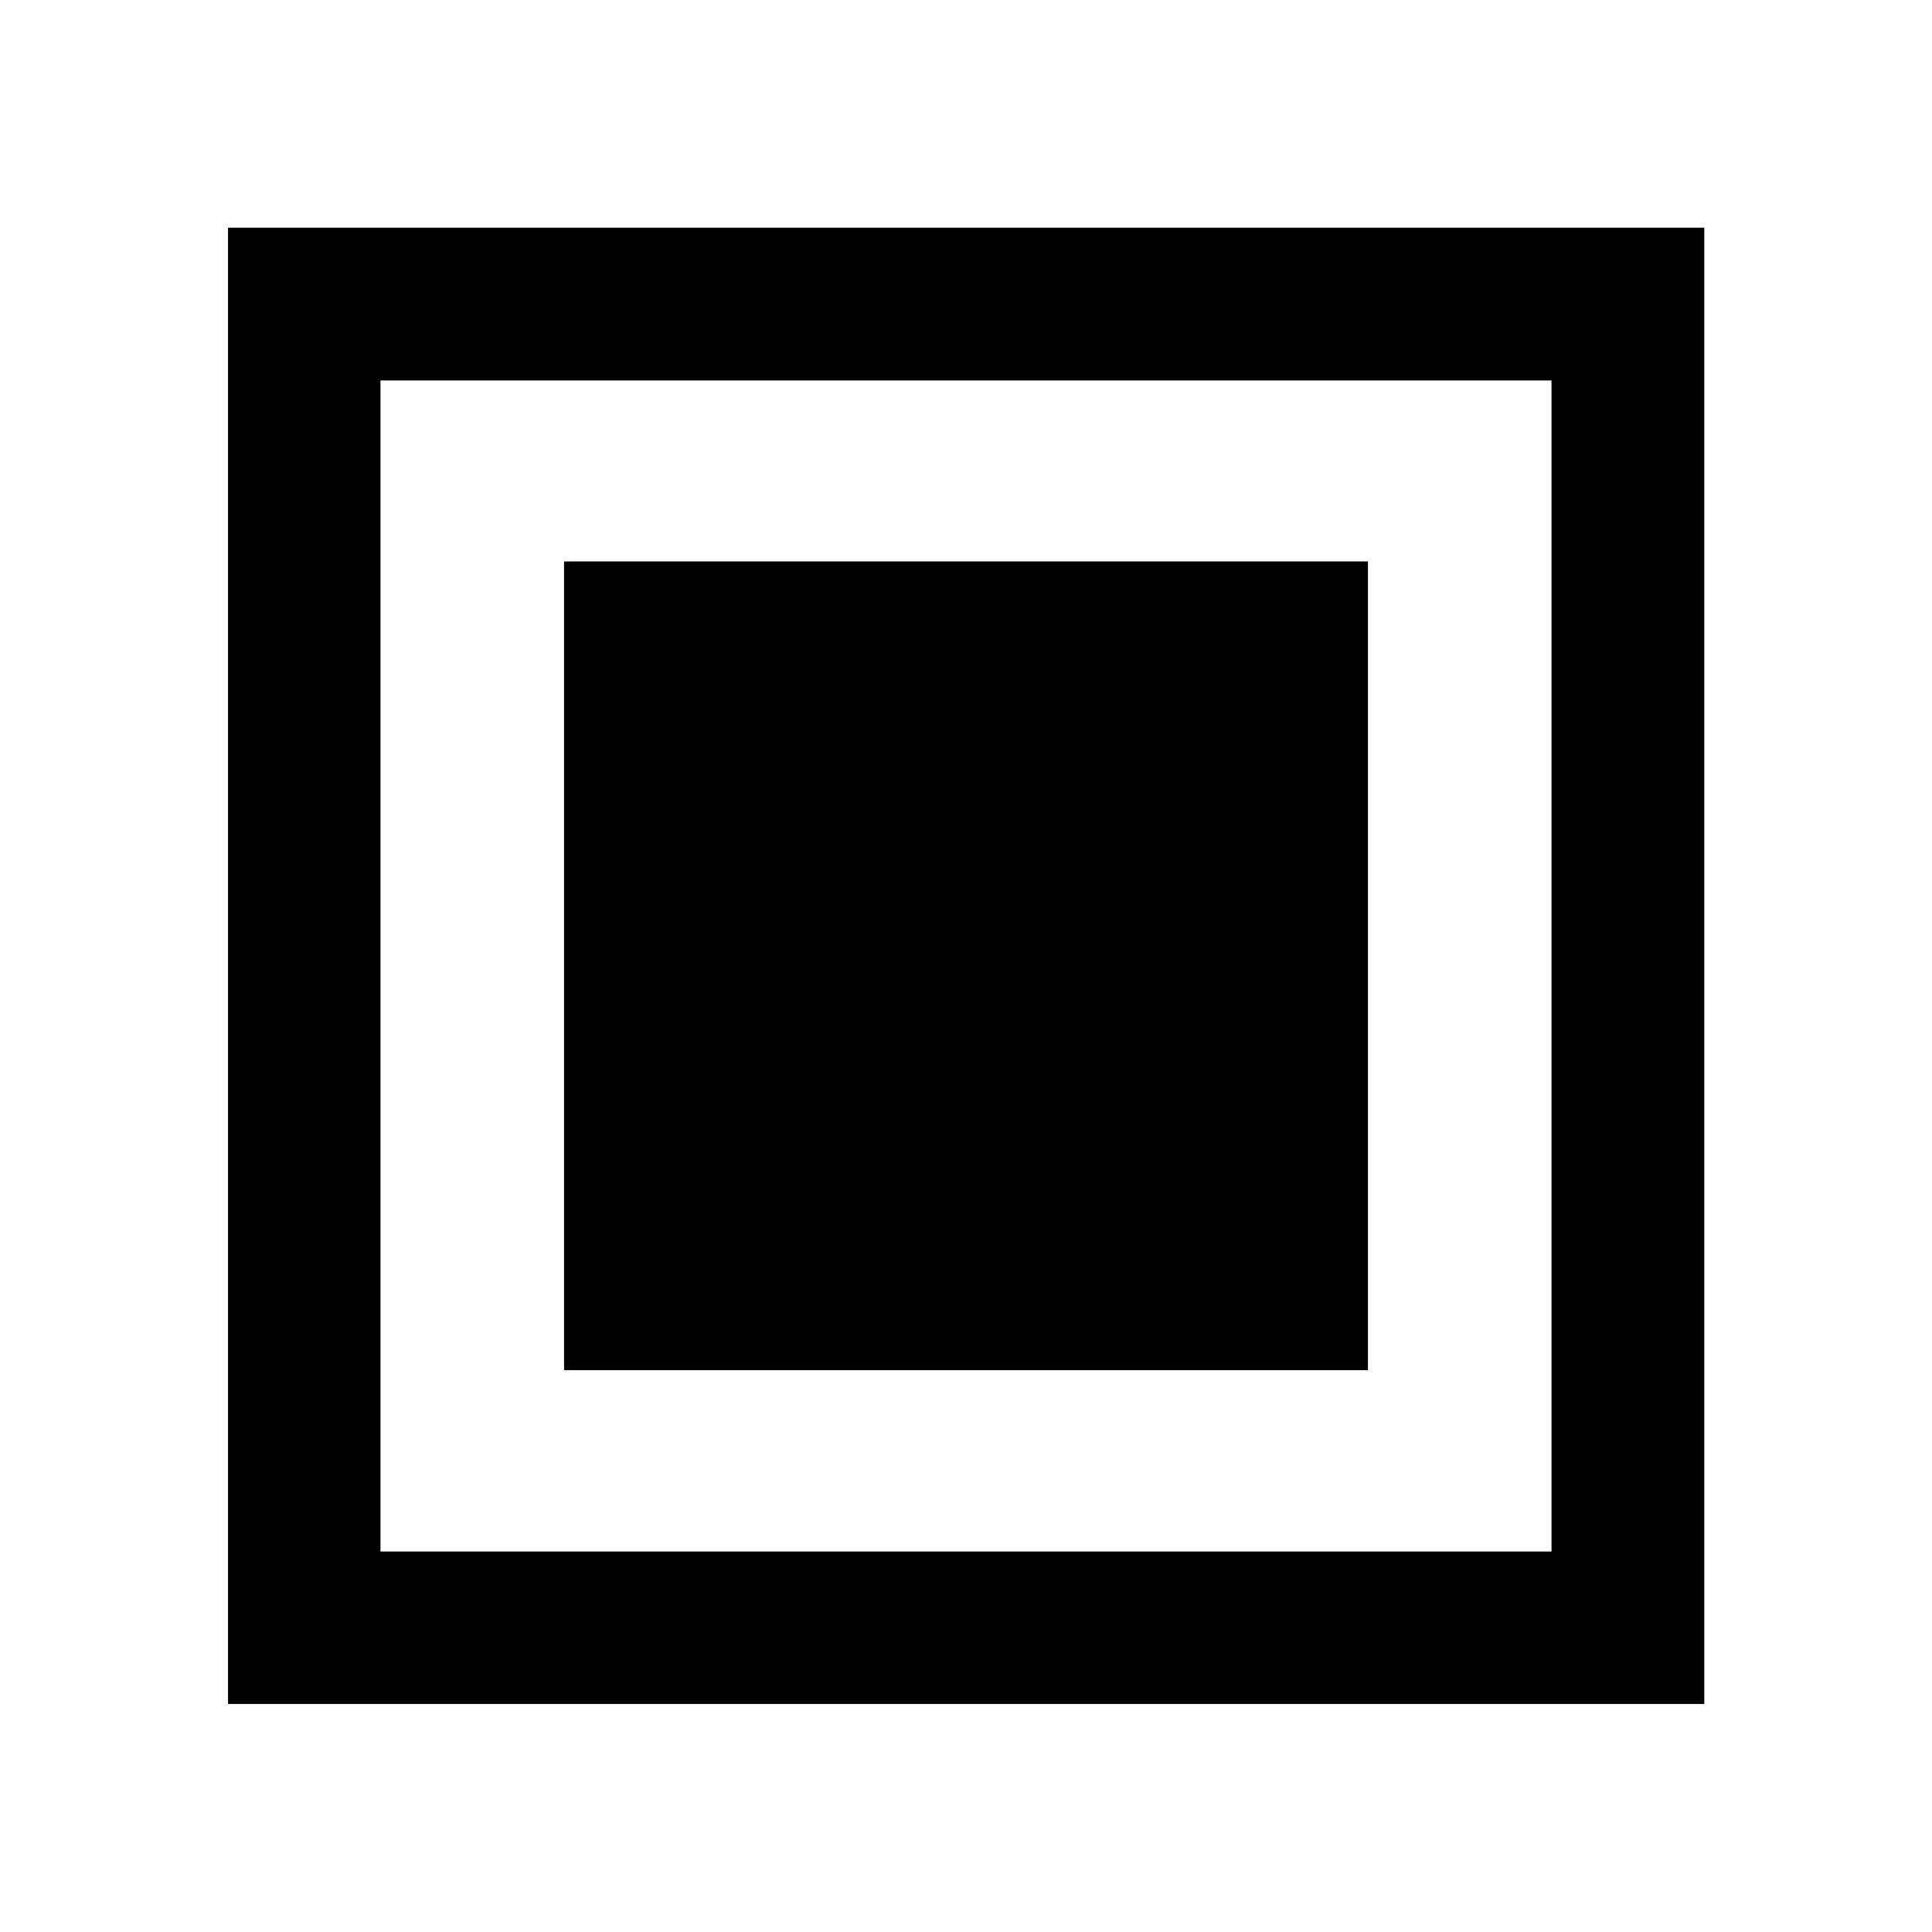 <svg xmlns="http://www.w3.org/2000/svg" height="40" viewBox="0 -960 960 960" width="40"><path d="M280.274-279.158h399.452v-401.843H280.274v401.843Zm-166.97 165.854v-733.551h733.551v733.551H113.304Zm75.754-75.754h581.884v-581.884H189.058v581.884Zm0 0v-581.884 581.884Z"/></svg>